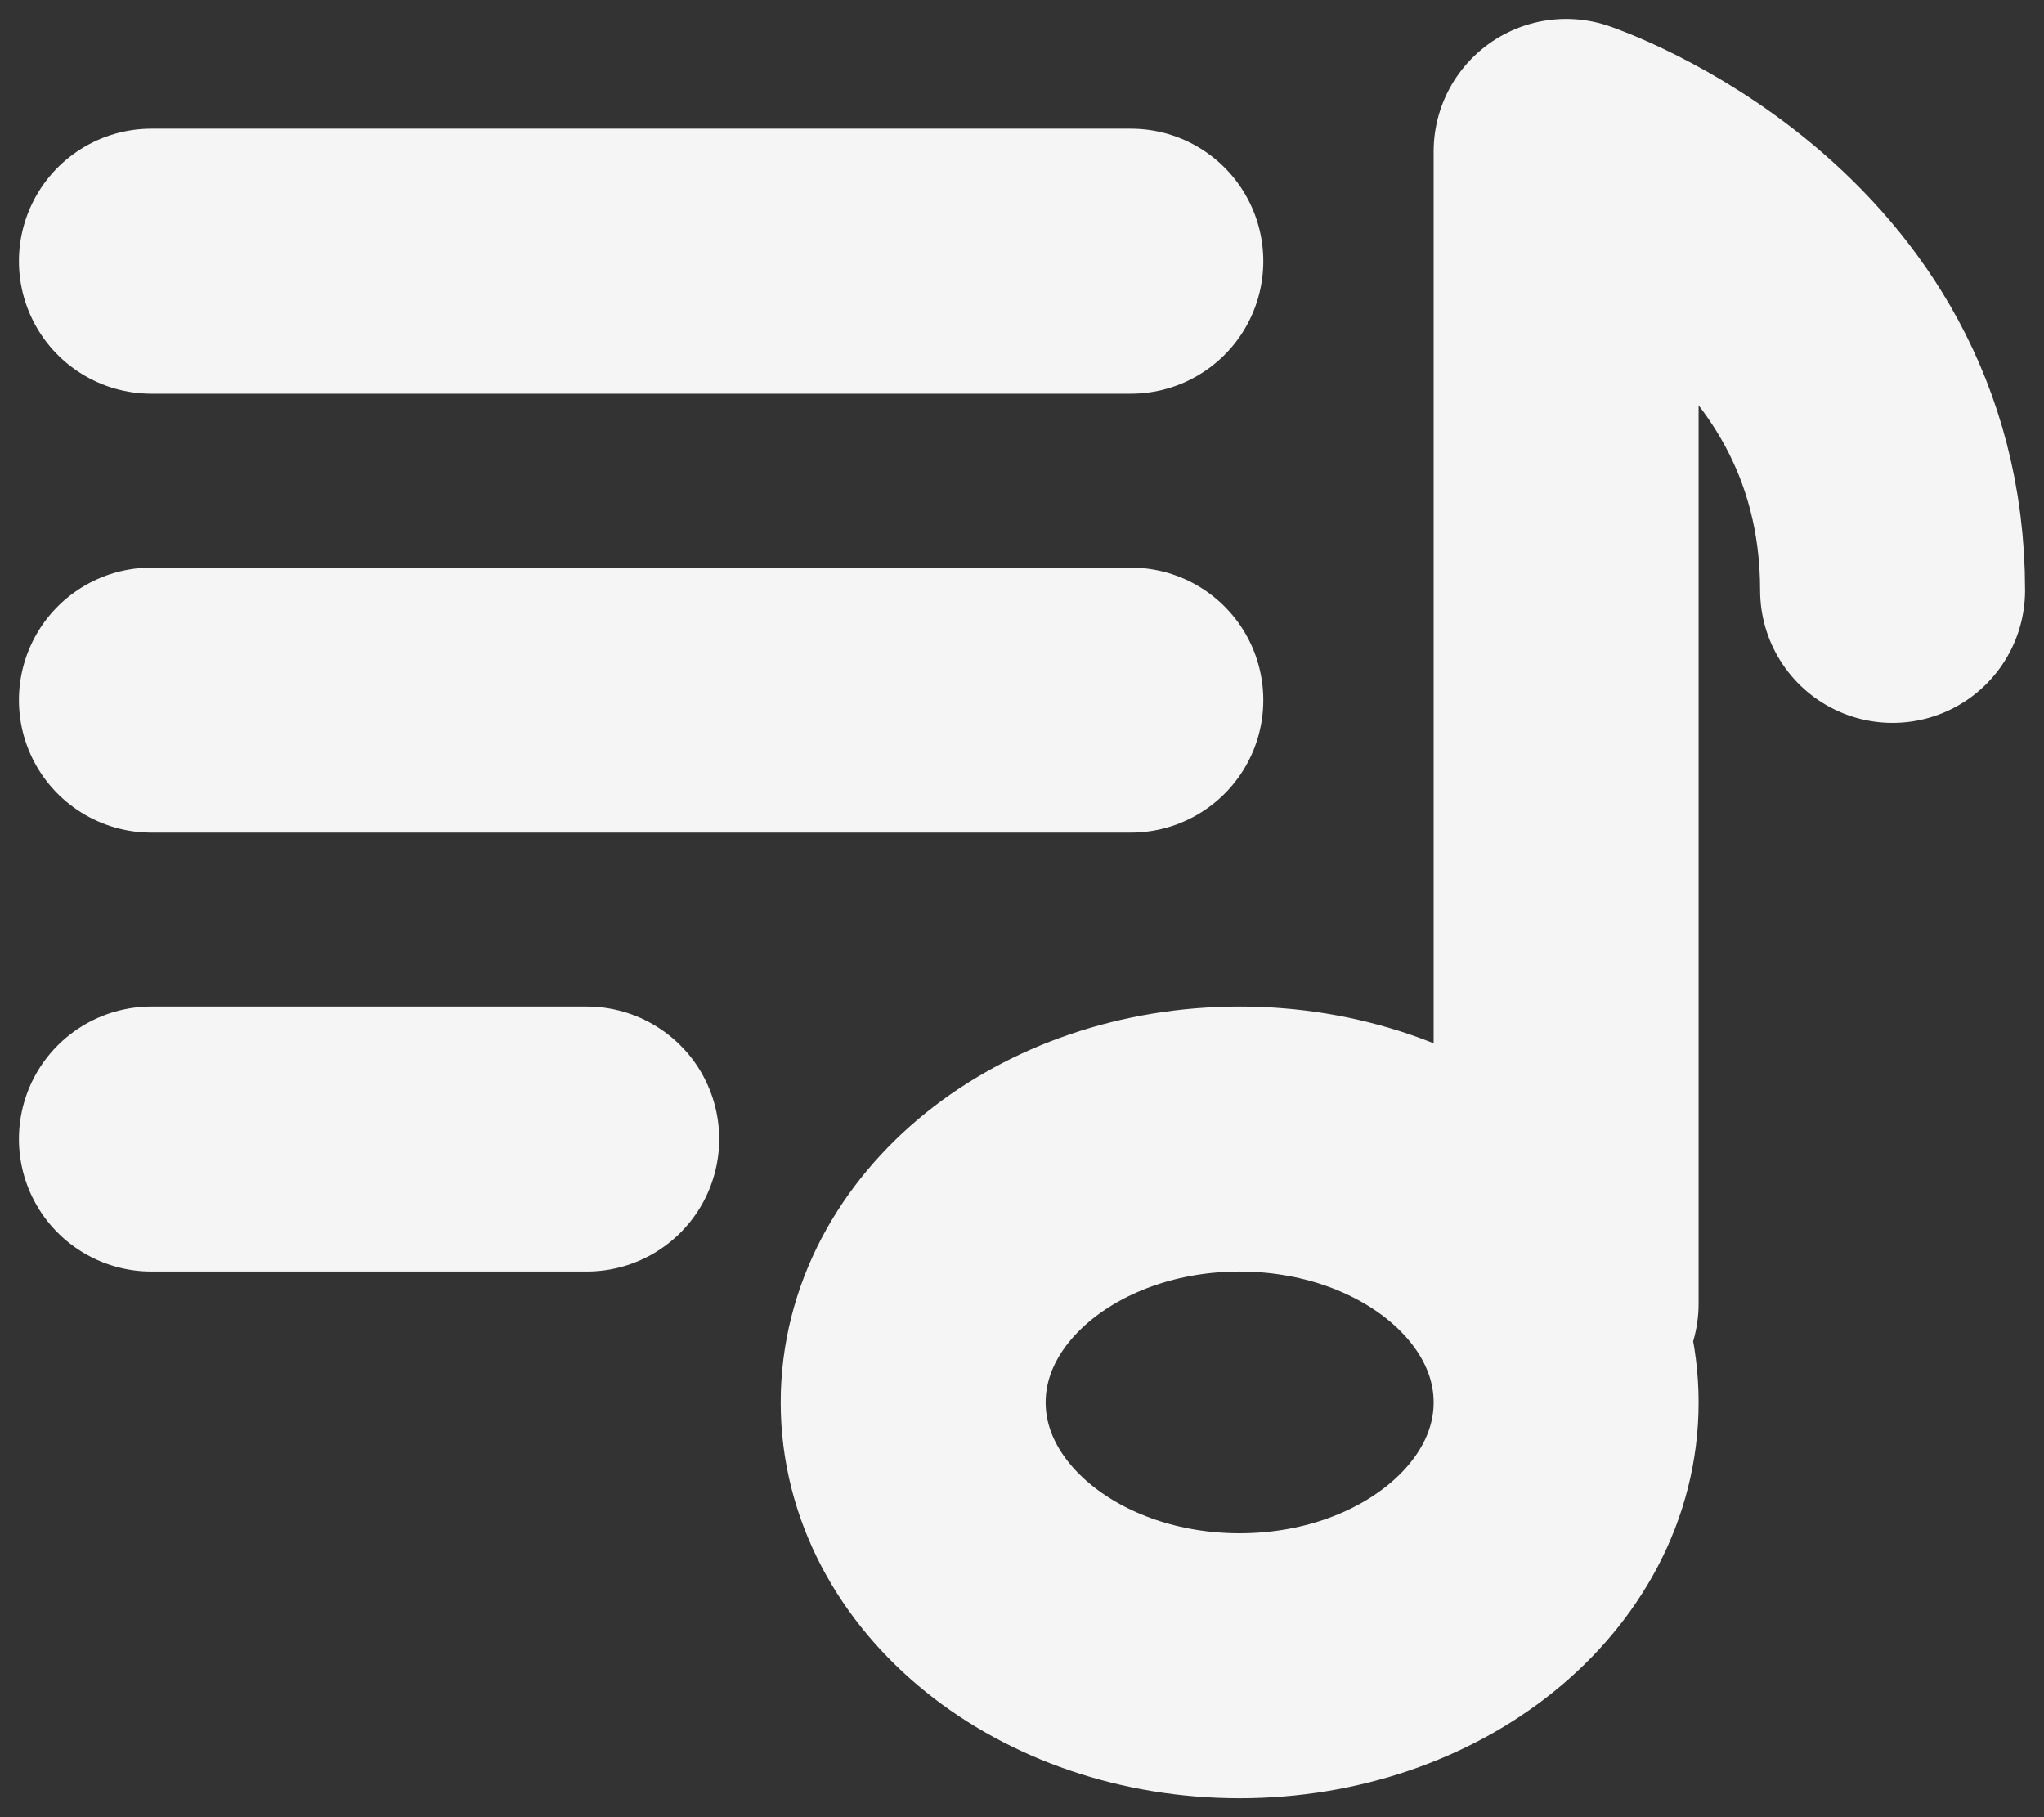 <svg width="54" height="48" viewBox="0 0 54 48" fill="none" xmlns="http://www.w3.org/2000/svg">
<rect x="0" y="0" width="54" height="48" fill="#333333" stroke="none"/>
<path d="M41.375 34.435V4C41.375 4 50 6.899 50 15.594M29.875 6.899H4M29.875 18.493H4M15.5 30.087H4M41.375 37.044C41.375 40.886 37.514 44 32.75 44C27.986 44 24.125 40.886 24.125 37.044C24.125 33.202 27.986 30.087 32.75 30.087C37.514 30.087 41.375 33.202 41.375 37.044Z" stroke="#F5F5F5" stroke-width="7" stroke-linecap="round" stroke-linejoin="round"/>
</svg>
